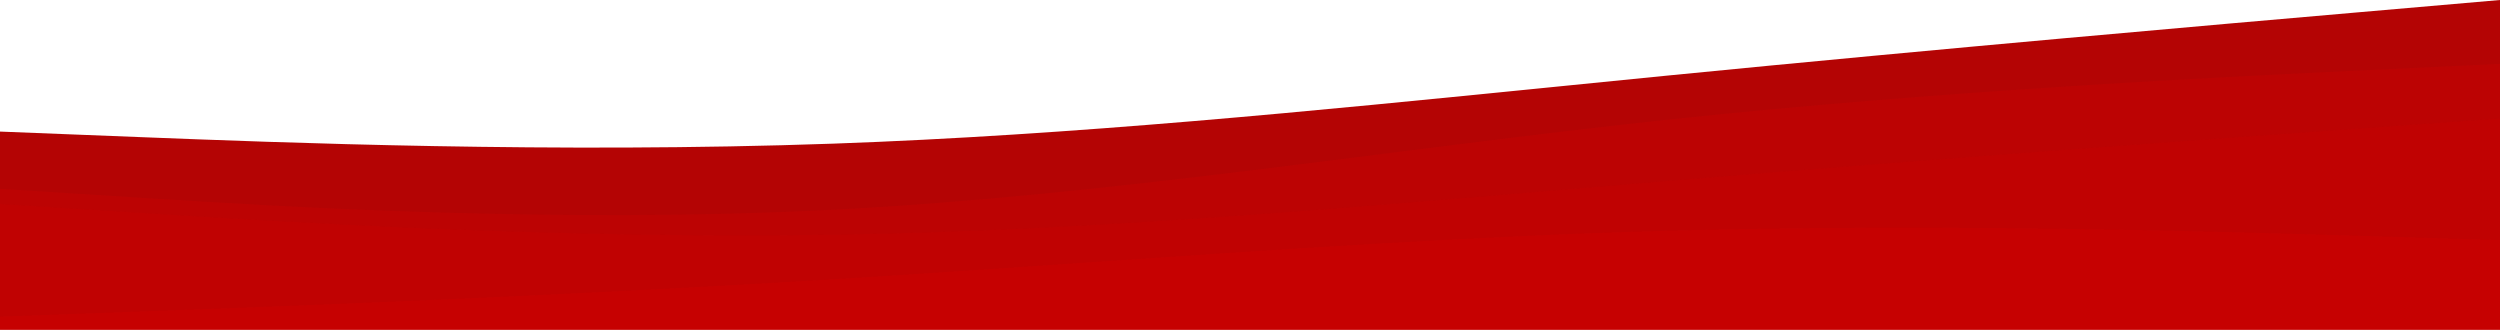 <svg xmlns="http://www.w3.org/2000/svg" width="1440" height="190" fill="none" viewBox="0 0 1440 190"><path fill="#B40404" fill-rule="evenodd" d="M0.862 115L0 114.946V75.788L80 78.946C160 82.104 320 88.42 480 82.736C618.182 77.826 756.364 63.967 894.546 50.108C916.364 47.92 938.182 45.731 960 43.578C1120 27.789 1280 13.895 1360 6.947L1440 0V115V126.945V187H0V115H0.862Z" clip-rule="evenodd"/><path fill="#BC0303" d="M0 117.635L80 122.687C160 127.74 320 137.845 480 135.319C640 132.792 800 117.635 960 104.372C1120 91.109 1280 79.741 1360 74.056L1440 68.372V36.794L1360 40.583C1280 44.373 1120 51.952 960 69.004C800 86.056 640 112.582 480 120.793C320 129.003 160 118.898 80 113.845L0 108.793V117.635Z"/><path fill="#C00202" d="M0 187.224H80C160 183.434 320 183.165 480 170.534C640 157.903 800 140.219 960 134.534C1120 128.85 1280 135.166 1360 138.324L1440 141.482V68.22L1360 73.904C1280 79.588 1120 90.956 960 104.219C800 117.482 640 132.64 480 135.166C320 137.692 160 127.587 80 122.535L0 117.482V187.224Z"/><path fill="#C60101" fill-rule="evenodd" d="M1440 190V138.304L1360 135.856C1280 133.408 1120 128.511 960 132.918C847.407 136.019 734.815 143.728 622.222 151.436C574.815 154.682 527.407 157.927 480 160.829C320 170.623 160.001 176.499 80.001 179.437L80 179.437L0 182.375V190H1440Z" clip-rule="evenodd"/></svg>